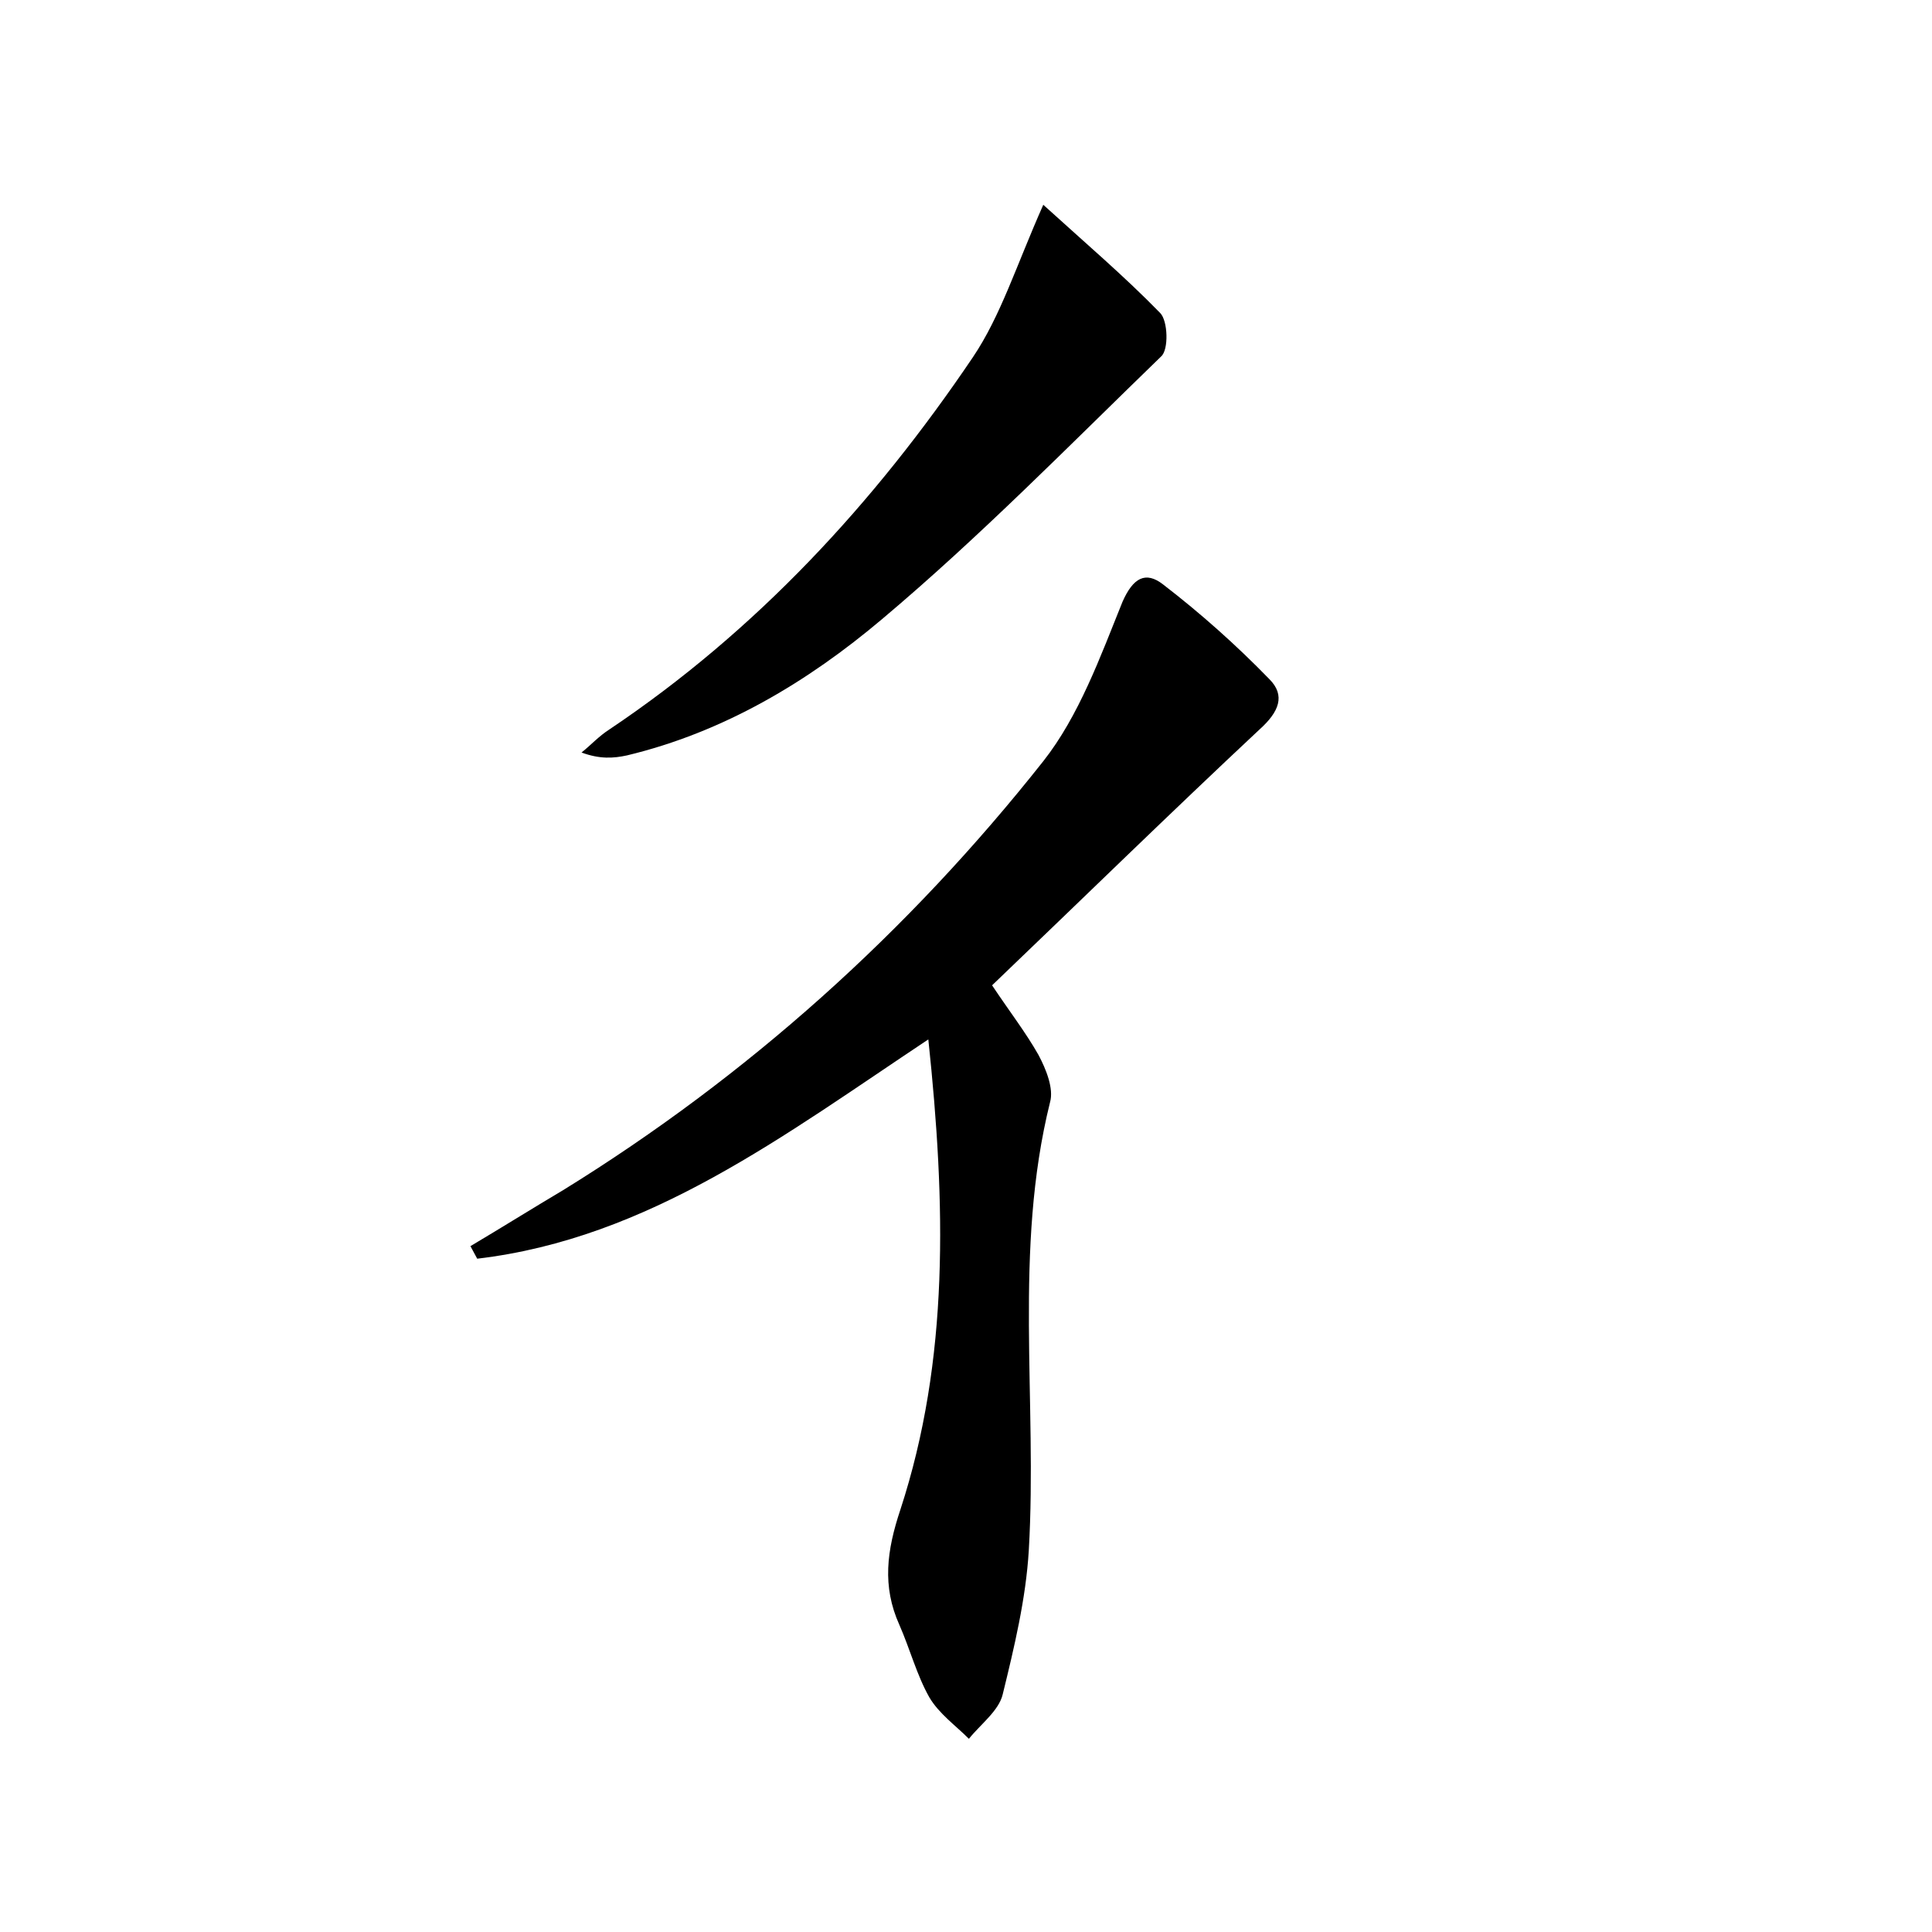 <?xml version="1.0" encoding="utf-8"?>
<!-- Generator: Adobe Illustrator 22.0.0, SVG Export Plug-In . SVG Version: 6.00 Build 0)  -->
<svg version="1.1" id="图层_1" xmlns="http://www.w3.org/2000/svg" xmlns:xlink="http://www.w3.org/1999/xlink" x="0px" y="0px"
	 viewBox="0 0 200 200" style="enable-background:new 0 0 200 200;" xml:space="preserve">
<style type="text/css">
	.st1{fill:#010000;}
	.st4{fill:#fbfafc;}
</style>
<g>
	
	<path d="M102.7,102c1.8,2.7,3.5,4.9,4.8,7.2c0.8,1.5,1.6,3.5,1.2,4.9c-3.8,15.3-1.3,30.9-2.2,46.4c-0.3,5-1.5,10-2.7,14.9
		c-0.4,1.7-2.3,3.1-3.5,4.6c-1.4-1.4-3.1-2.6-4.1-4.3c-1.3-2.3-2-5-3.1-7.5c-1.8-4-1.3-7.7,0.1-11.9c5.1-15.6,4.7-31.7,2.9-48.7
		c-14.9,9.9-28.9,20.6-46.7,22.7c-0.2-0.4-0.5-0.9-0.7-1.3c3.2-1.9,6.4-3.9,9.6-5.8C77.4,111.4,94,96.5,108,78.8
		c3.7-4.7,5.9-10.8,8.2-16.5c1.1-2.5,2.4-3.2,4.2-1.8c3.9,3,7.6,6.3,11,9.8c1.7,1.7,1,3.4-1,5.2C121.1,84.2,112,93.1,102.7,102z"/>
	<path d="M108,21.2c4.4,4,8.4,7.4,12.1,11.2c0.8,0.8,0.9,3.8,0.1,4.5c-9.5,9.2-18.8,18.7-28.9,27.2c-7.7,6.5-16.4,11.7-26.4,14.1
		c-1.4,0.3-2.8,0.4-4.7-0.3c1-0.8,1.8-1.7,2.9-2.4c15.2-10.2,27.4-23.4,37.6-38.5C103.6,32.7,105.2,27.5,108,21.2z"/>
</g>
</svg>
